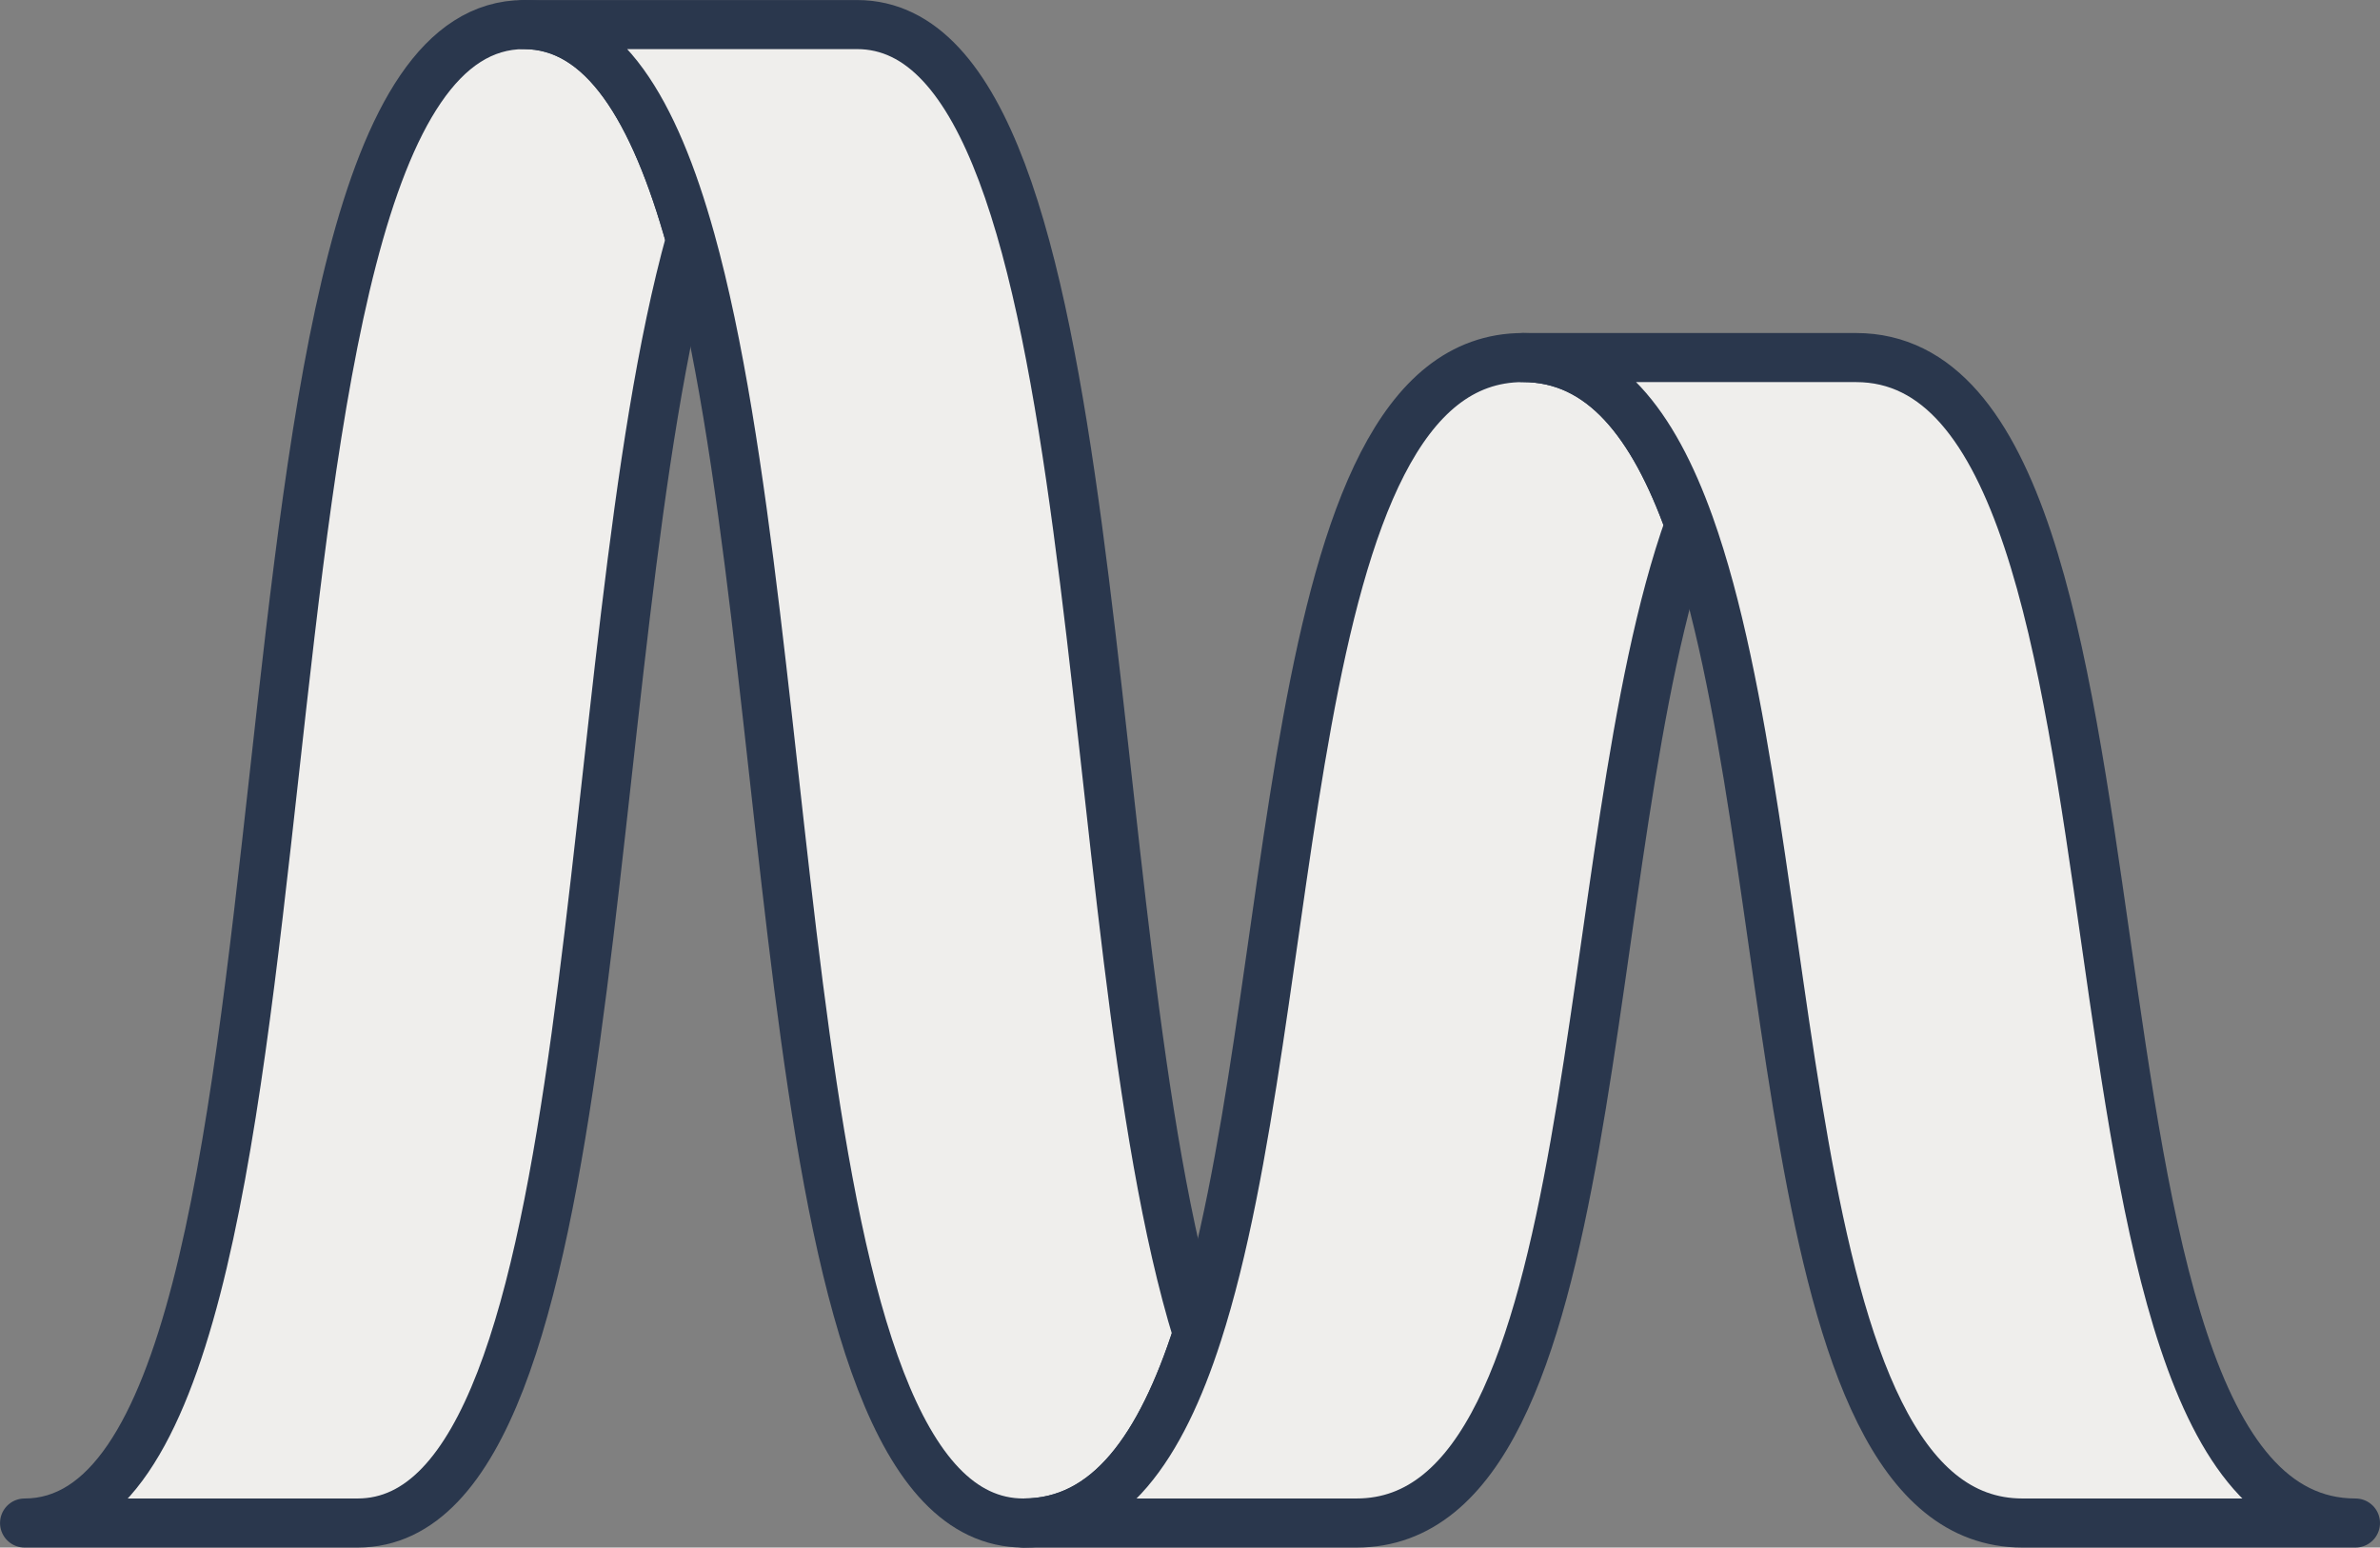 <svg id="Layer_1" data-name="Layer 1" xmlns="http://www.w3.org/2000/svg" viewBox="0 0 581.04 377.8"><rect x="0" y="0" width="581.04" height="377.8" fill="#808080" stroke="none"/><defs><style>.cls-1{fill:#24cbbe;}.cls-2{fill:#efeeec;stroke:#2a374d;stroke-linecap:round;stroke-linejoin:round;stroke-width:11.98px;}</style></defs><title>Artboard 1 copy</title><path class="cls-1" d="M283.15,296.54c-9.4,37.57-23,64.82-42.2,72.5-55.46-14-48.15-216.14-75.54-314.35-7.59-27.3-17.85-46.6-32.93-51.55a.62.62,0,0,1-.37-.59.67.67,0,0,1,.64-.69h73.54C264.67,1.86,260.58,189.2,283.15,296.54Z"/><path class="cls-1" d="M404.17,147.13C383.41,231.44,385.86,369.86,329,369.86H256.4a.69.69,0,0,1-.37-1.23c.14-.05.23-.05.37-.09h0c15.58-4.77,25.94-21.76,33.48-45.2,25.17-77.9,19.58-227.45,73.23-238.89C382.41,89.67,394.9,109.93,404.17,147.13Z"/><path class="cls-1" d="M565.7,369.18a.62.62,0,0,1-.64.63H492.47c-62.23,0-53.37-165.94-81.76-245.12C403.3,104,393.36,89.17,378.82,84.9a.64.64,0,0,1-.41-.59.7.7,0,0,1,.68-.68h72.5c78.54,0,43.93,263.92,113.47,284.86a.16.16,0,0,1,.14.05s.14,0,.18,0A.67.67,0,0,1,565.7,369.18Z"/><path class="cls-1" d="M159.05,82.27c-21,108.29-18.31,287.54-75.41,287.54H10a.65.65,0,0,1-.27-1.23C78.51,346.24,47.94,25.89,116.58,3.18,137.88,9.4,149.42,37.8,159.05,82.27Z"/><path class="cls-2" d="M127.93,6C46.64,6,87.29,371.81,6,371.81h81.3c61.91,0,53.1-212.15,81.29-313.33C159.76,26.81,147.31,6,127.93,6Z"/><path class="cls-2" d="M168.58,58.48C196.77,159.66,188,371.81,249.87,371.81c20.77,0,33.57-18.59,42.48-46.23C261.93,227.2,272.45,6,209.23,6h-81.3c19.38,0,31.83,20.82,40.65,52.49"/><path class="cls-2" d="M371.81,87.29c-60.52,0-53.46,157.71-79.46,238.29-8.91,27.64-21.71,46.23-42.48,46.23h81.3c61.91,0,53.1-165,81.29-243.7C403.64,103.48,391.19,87.29,371.81,87.29Z"/><path class="cls-2" d="M412.46,128.11c28.19,78.69,19.38,243.7,81.29,243.7h81.3c-81.3,0-40.65-284.52-121.94-284.52h-81.3c19.38,0,31.83,16.19,40.65,40.82"/></svg>